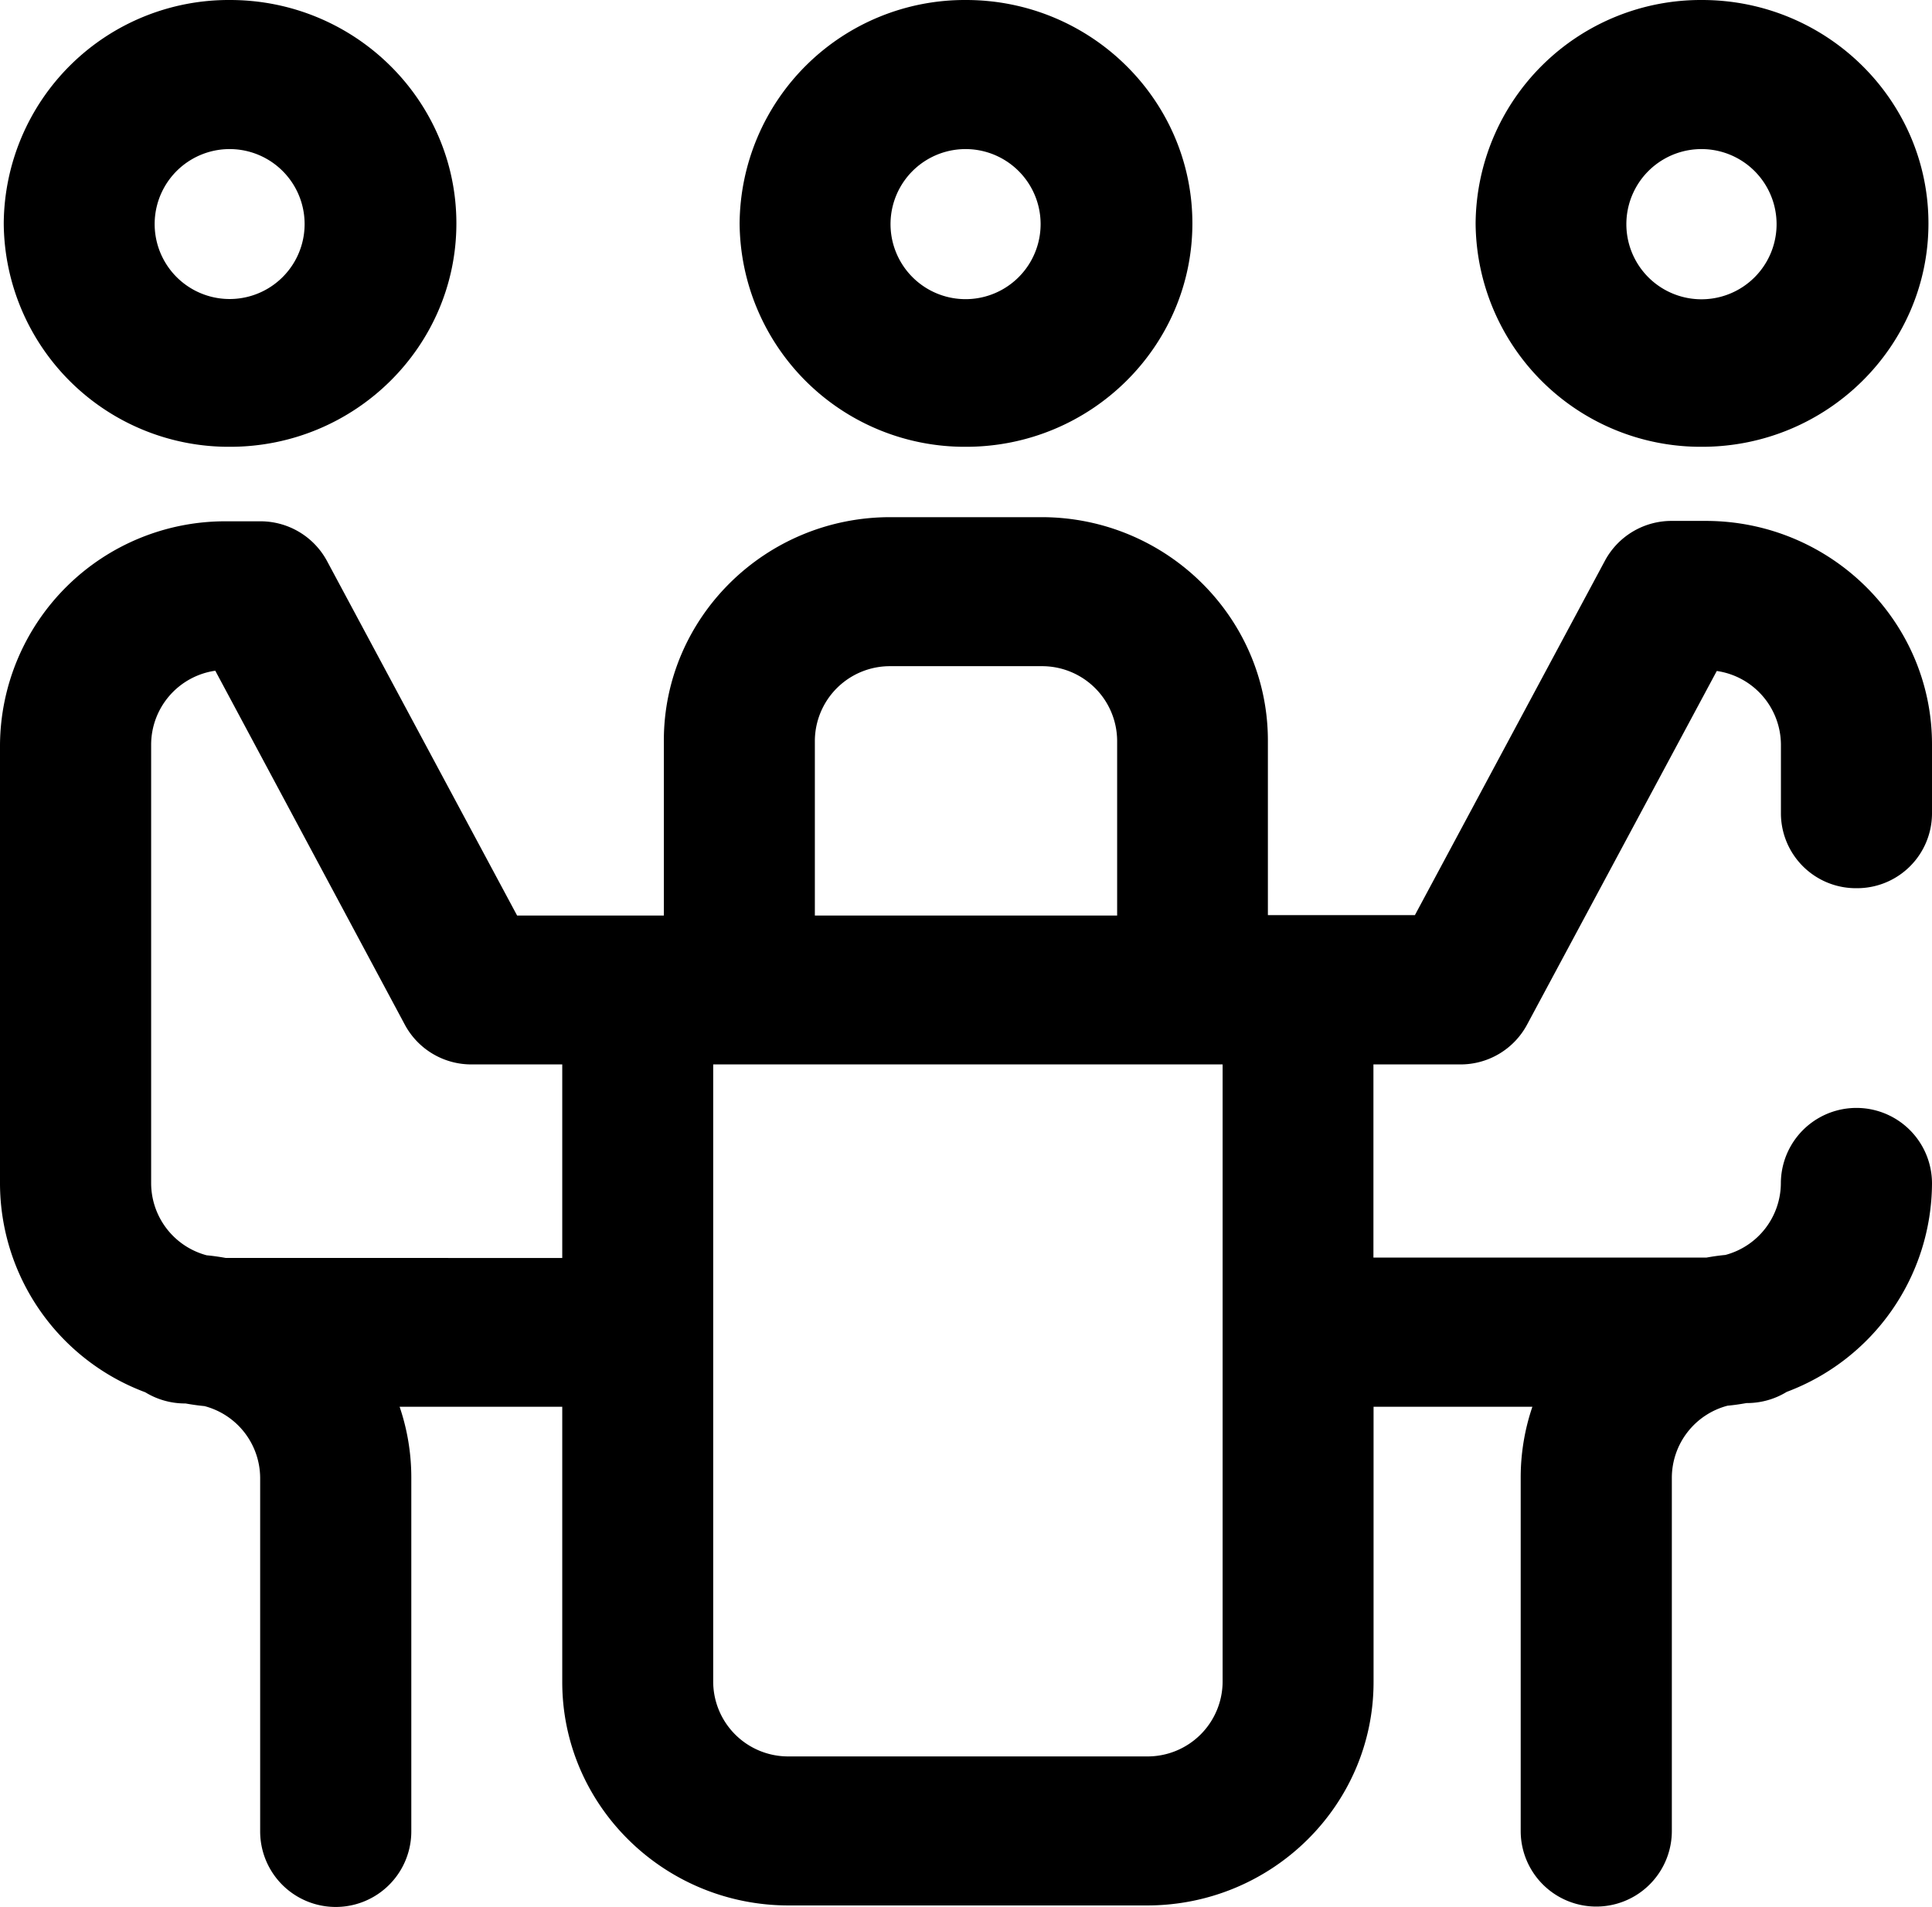 <svg xmlns="http://www.w3.org/2000/svg" viewBox="0 0 294 290.23"><g id="Layer_2" data-name="Layer 2"><g id="Layer_1-2" data-name="Layer 1"><g id="Layer_2-2" data-name="Layer 2"><g id="Layer_1-2-2" data-name="Layer 1-2"><path d="M35,68c19,0,34.45-15.25,34.45-34S54,0,35,0A34.24,34.24,0,0,0,.57,34,34.24,34.24,0,0,0,35,68Zm0-45.31a11.41,11.41,0,1,1-.11,0ZM282.52,135.18A11.4,11.4,0,0,0,294,123.86h0V113.28c0-18.74-15.45-34-34.45-34h-5.14a11.5,11.5,0,0,0-10.15,6l-28.95,54H192.94V112.71c0-18.74-15.46-34-34.46-34h-23c-19,0-34.46,15.24-34.46,34v26.63H78.69l-28.95-54a11.5,11.5,0,0,0-10.15-6H34.45A34.27,34.27,0,0,0,0,113.34v66.84A34,34,0,0,0,22.11,211.9a11.56,11.56,0,0,0,6,1.7h.12c.95.17,1.91.31,2.88.4a11.36,11.36,0,0,1,8.48,10.92v53.81a11.5,11.5,0,0,0,23,0V224.86a33.4,33.4,0,0,0-1.78-10.76H85.56V256c0,18.74,15.45,34,34.45,34h54.55c19,0,34.46-15.24,34.46-34V214.1h24.17a33.4,33.4,0,0,0-1.78,10.76v53.81a11.5,11.5,0,0,0,23,0V224.86a11.36,11.36,0,0,1,8.48-10.92c1-.09,1.93-.23,2.88-.4h.12a11.56,11.56,0,0,0,6-1.7A34.05,34.05,0,0,0,294,180.12a11.5,11.5,0,0,0-23,0A11.36,11.36,0,0,1,262.55,191c-1,.09-1.93.23-2.88.4H209V162h13.2a11.48,11.48,0,0,0,10.15-6l28.9-53.88a11.39,11.39,0,0,1,9.76,11.2v10.57A11.41,11.41,0,0,0,282.52,135.18ZM124,112.71a11.42,11.42,0,0,1,11.49-11.32h23A11.42,11.42,0,0,1,170,112.71v26.63H124ZM34.45,191.45h-.12c-.95-.17-1.91-.31-2.88-.4A11.38,11.38,0,0,1,23,180.12V113.28a11.39,11.39,0,0,1,9.76-11.2L61.63,156a11.48,11.48,0,0,0,10.15,6H85.56v29.46ZM186.05,256a11.42,11.42,0,0,1-11.49,11.32H120A11.41,11.41,0,0,1,108.53,256V162h77.52ZM259,68c19,0,34.46-15.25,34.46-34S278,0,259,0a34.27,34.27,0,0,0-34.45,34A34.26,34.26,0,0,0,259,68Zm0-45.31a11.43,11.43,0,1,1-.16,0ZM147,68c19,0,34.45-15.25,34.45-34S166,0,147,0a34.27,34.27,0,0,0-34.45,34A34.26,34.26,0,0,0,147,68Zm0-45.31a11.42,11.42,0,1,1-.13,0Z"/></g></g></g></g></svg>